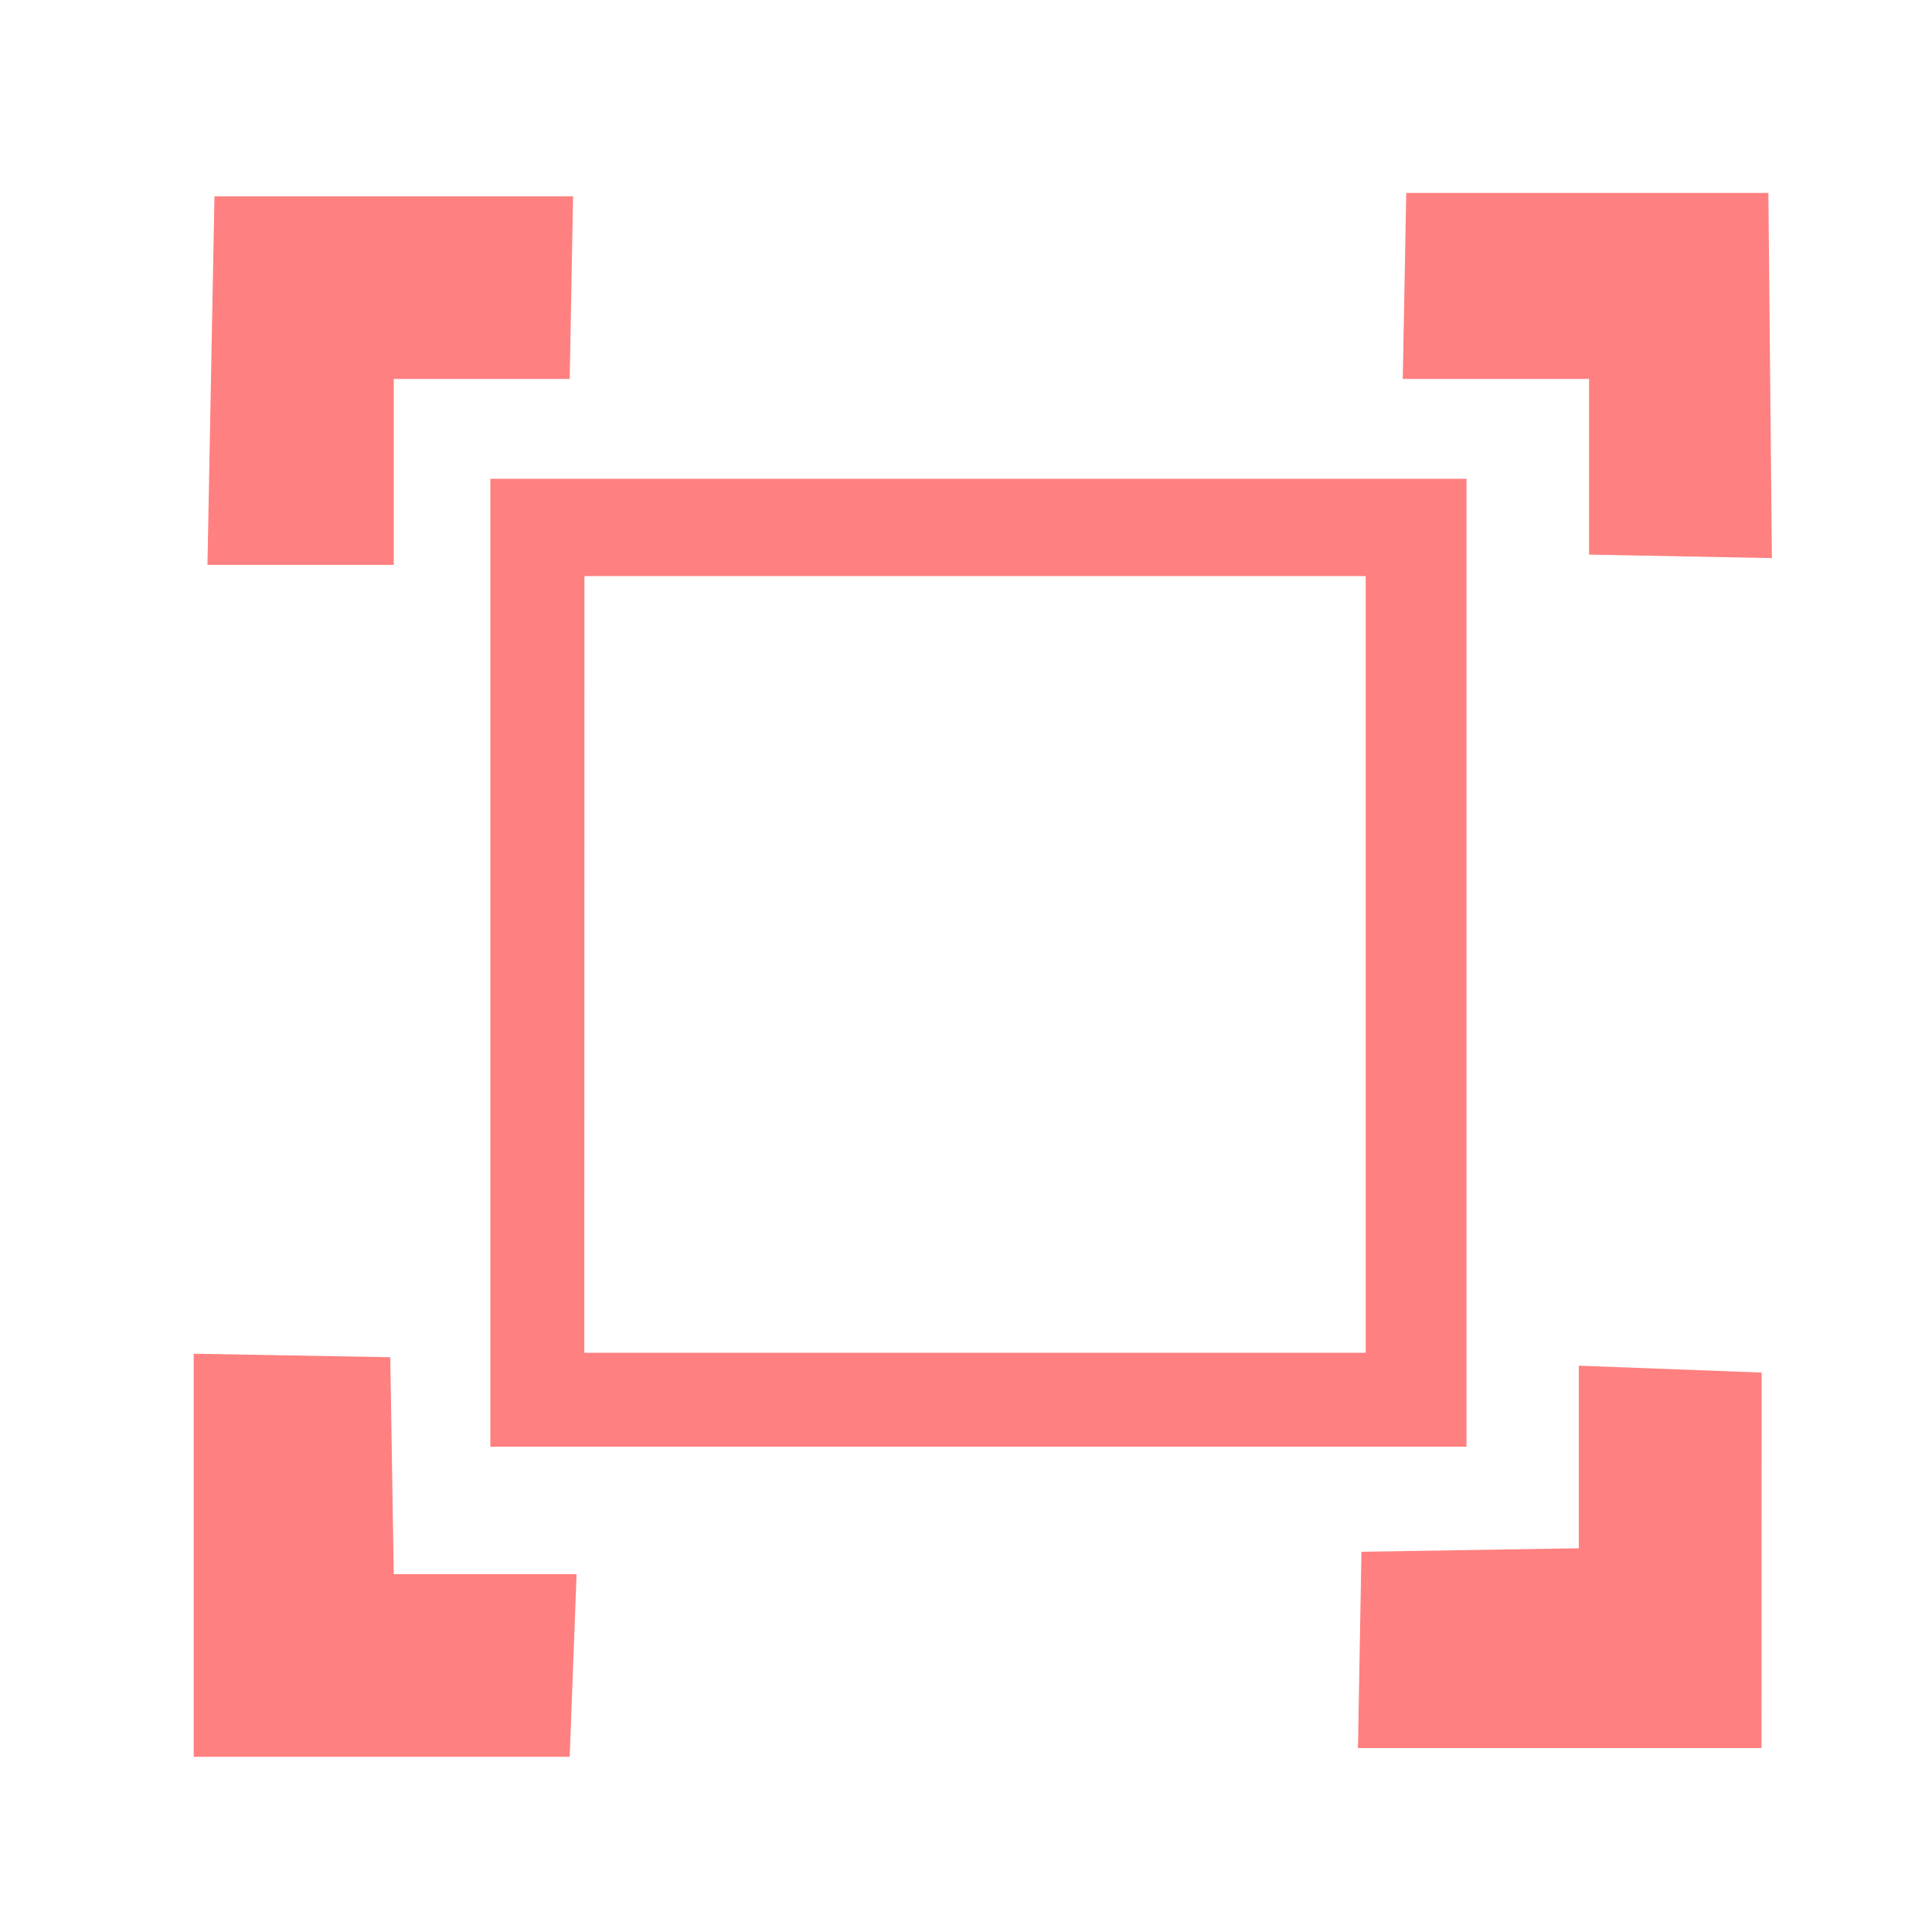 <?xml version="1.0" encoding="UTF-8" standalone="no"?>
<!-- Created with Inkscape (http://www.inkscape.org/) -->

<svg
   width="16"
   height="16"
   viewBox="0 0 16 16"
   version="1.1"
   id="svg5"
   inkscape:version="1.2.2 (732a01da63, 2022-12-09)"
   sodipodi:docname="icon_area.svg"
   xmlns:inkscape="http://www.inkscape.org/namespaces/inkscape"
   xmlns:sodipodi="http://sodipodi.sourceforge.net/DTD/sodipodi-0.dtd"
   xmlns="http://www.w3.org/2000/svg"
   xmlns:svg="http://www.w3.org/2000/svg">
  <sodipodi:namedview
     id="namedview7"
     pagecolor="#000000"
     bordercolor="#000000"
     borderopacity="0.25"
     inkscape:showpageshadow="2"
     inkscape:pageopacity="0"
     inkscape:pagecheckerboard="true"
     inkscape:deskcolor="#d1d1d1"
     inkscape:document-units="px"
     showgrid="true"
     inkscape:zoom="23.860606"
     inkscape:cx="9.7440945"
     inkscape:cy="11.671958"
     inkscape:window-width="1920"
     inkscape:window-height="1018"
     inkscape:window-x="-8"
     inkscape:window-y="-8"
     inkscape:window-maximized="1"
     inkscape:current-layer="layer1">
    <inkscape:grid
       type="xygrid"
       id="grid801"
       empspacing="9"
       originx="512"
       originy="512" />
    <sodipodi:guide
       position="0,4.233"
       orientation="0,1935.118"
       id="guide66427"
       inkscape:locked="false" />
    <sodipodi:guide
       position="512,4.233"
       orientation="1935.118,0"
       id="guide66429"
       inkscape:locked="false" />
    <sodipodi:guide
       position="512,-507.767"
       orientation="0,-1935.118"
       id="guide66431"
       inkscape:locked="false" />
    <sodipodi:guide
       position="0,-507.767"
       orientation="-1935.118,0"
       id="guide66433"
       inkscape:locked="false" />
  </sodipodi:namedview>
  <defs
     id="defs2">
    <rect
       x="519.678"
       y="326.221"
       width="880.038"
       height="1395.923"
       id="rect57141" />
    <rect
       x="443.812"
       y="1441.442"
       width="1156.947"
       height="440.019"
       id="rect7353" />
  </defs>
  <g
     inkscape:label="Layer 1"
     inkscape:groupmode="layer"
     id="layer1">
    <g
       id="g304"
       style="fill:#ff8080">
      <path
         style="fill:#ff8080;fill-opacity:1;fill-rule:nonzero;stroke:#909090;stroke-width:1.004;stroke-linejoin:bevel;stroke-opacity:0"
         d="M 1.776,1.626 1.718,4.678 H 3.261 V 3.138 H 4.718 L 4.746,1.626 Z"
         id="path65241"
         sodipodi:nodetypes="ccccccc" />
      <path
         style="fill:#ff8080;fill-opacity:1;fill-rule:nonzero;stroke:#909090;stroke-width:1.004;stroke-linejoin:bevel;stroke-opacity:0"
         d="m 14.645,1.598 h -2.999 l -0.029,1.54 h 1.543 v 1.455 l 1.514,0.029 z"
         id="path65241-0"
         sodipodi:nodetypes="ccccccc" />
      <path
         style="fill:#ff8080;fill-opacity:1;fill-rule:nonzero;stroke:#909090;stroke-width:1.004;stroke-linejoin:bevel;stroke-opacity:0"
         d="m 1.604,14.549 v -3.338 l 1.628,0.029 0.029,1.797 H 4.775 l -0.057,1.512 z"
         id="path66423"
         sodipodi:nodetypes="ccccccc" />
      <path
         style="fill:#ff8080;fill-opacity:1;fill-rule:nonzero;stroke:#909090;stroke-width:1.004;stroke-linejoin:bevel;stroke-opacity:0"
         d="m 14.588,14.477 h -3.342 l 0.029,-1.626 1.8,-0.029 v -1.512 l 1.514,0.057 z"
         id="path66423-2"
         sodipodi:nodetypes="ccccccc" />
      <path
         id="rect71563"
         style="fill:#ff8080;fill-opacity:1;fill-rule:nonzero;stroke:#909090;stroke-width:1.004;stroke-linejoin:bevel;stroke-opacity:0"
         d="M 4.061,3.965 V 11.981 H 12.145 V 3.965 Z m 0.779,0.806 h 6.47 v 6.432 H 4.839 Z" />
    </g>
  </g>
</svg>
